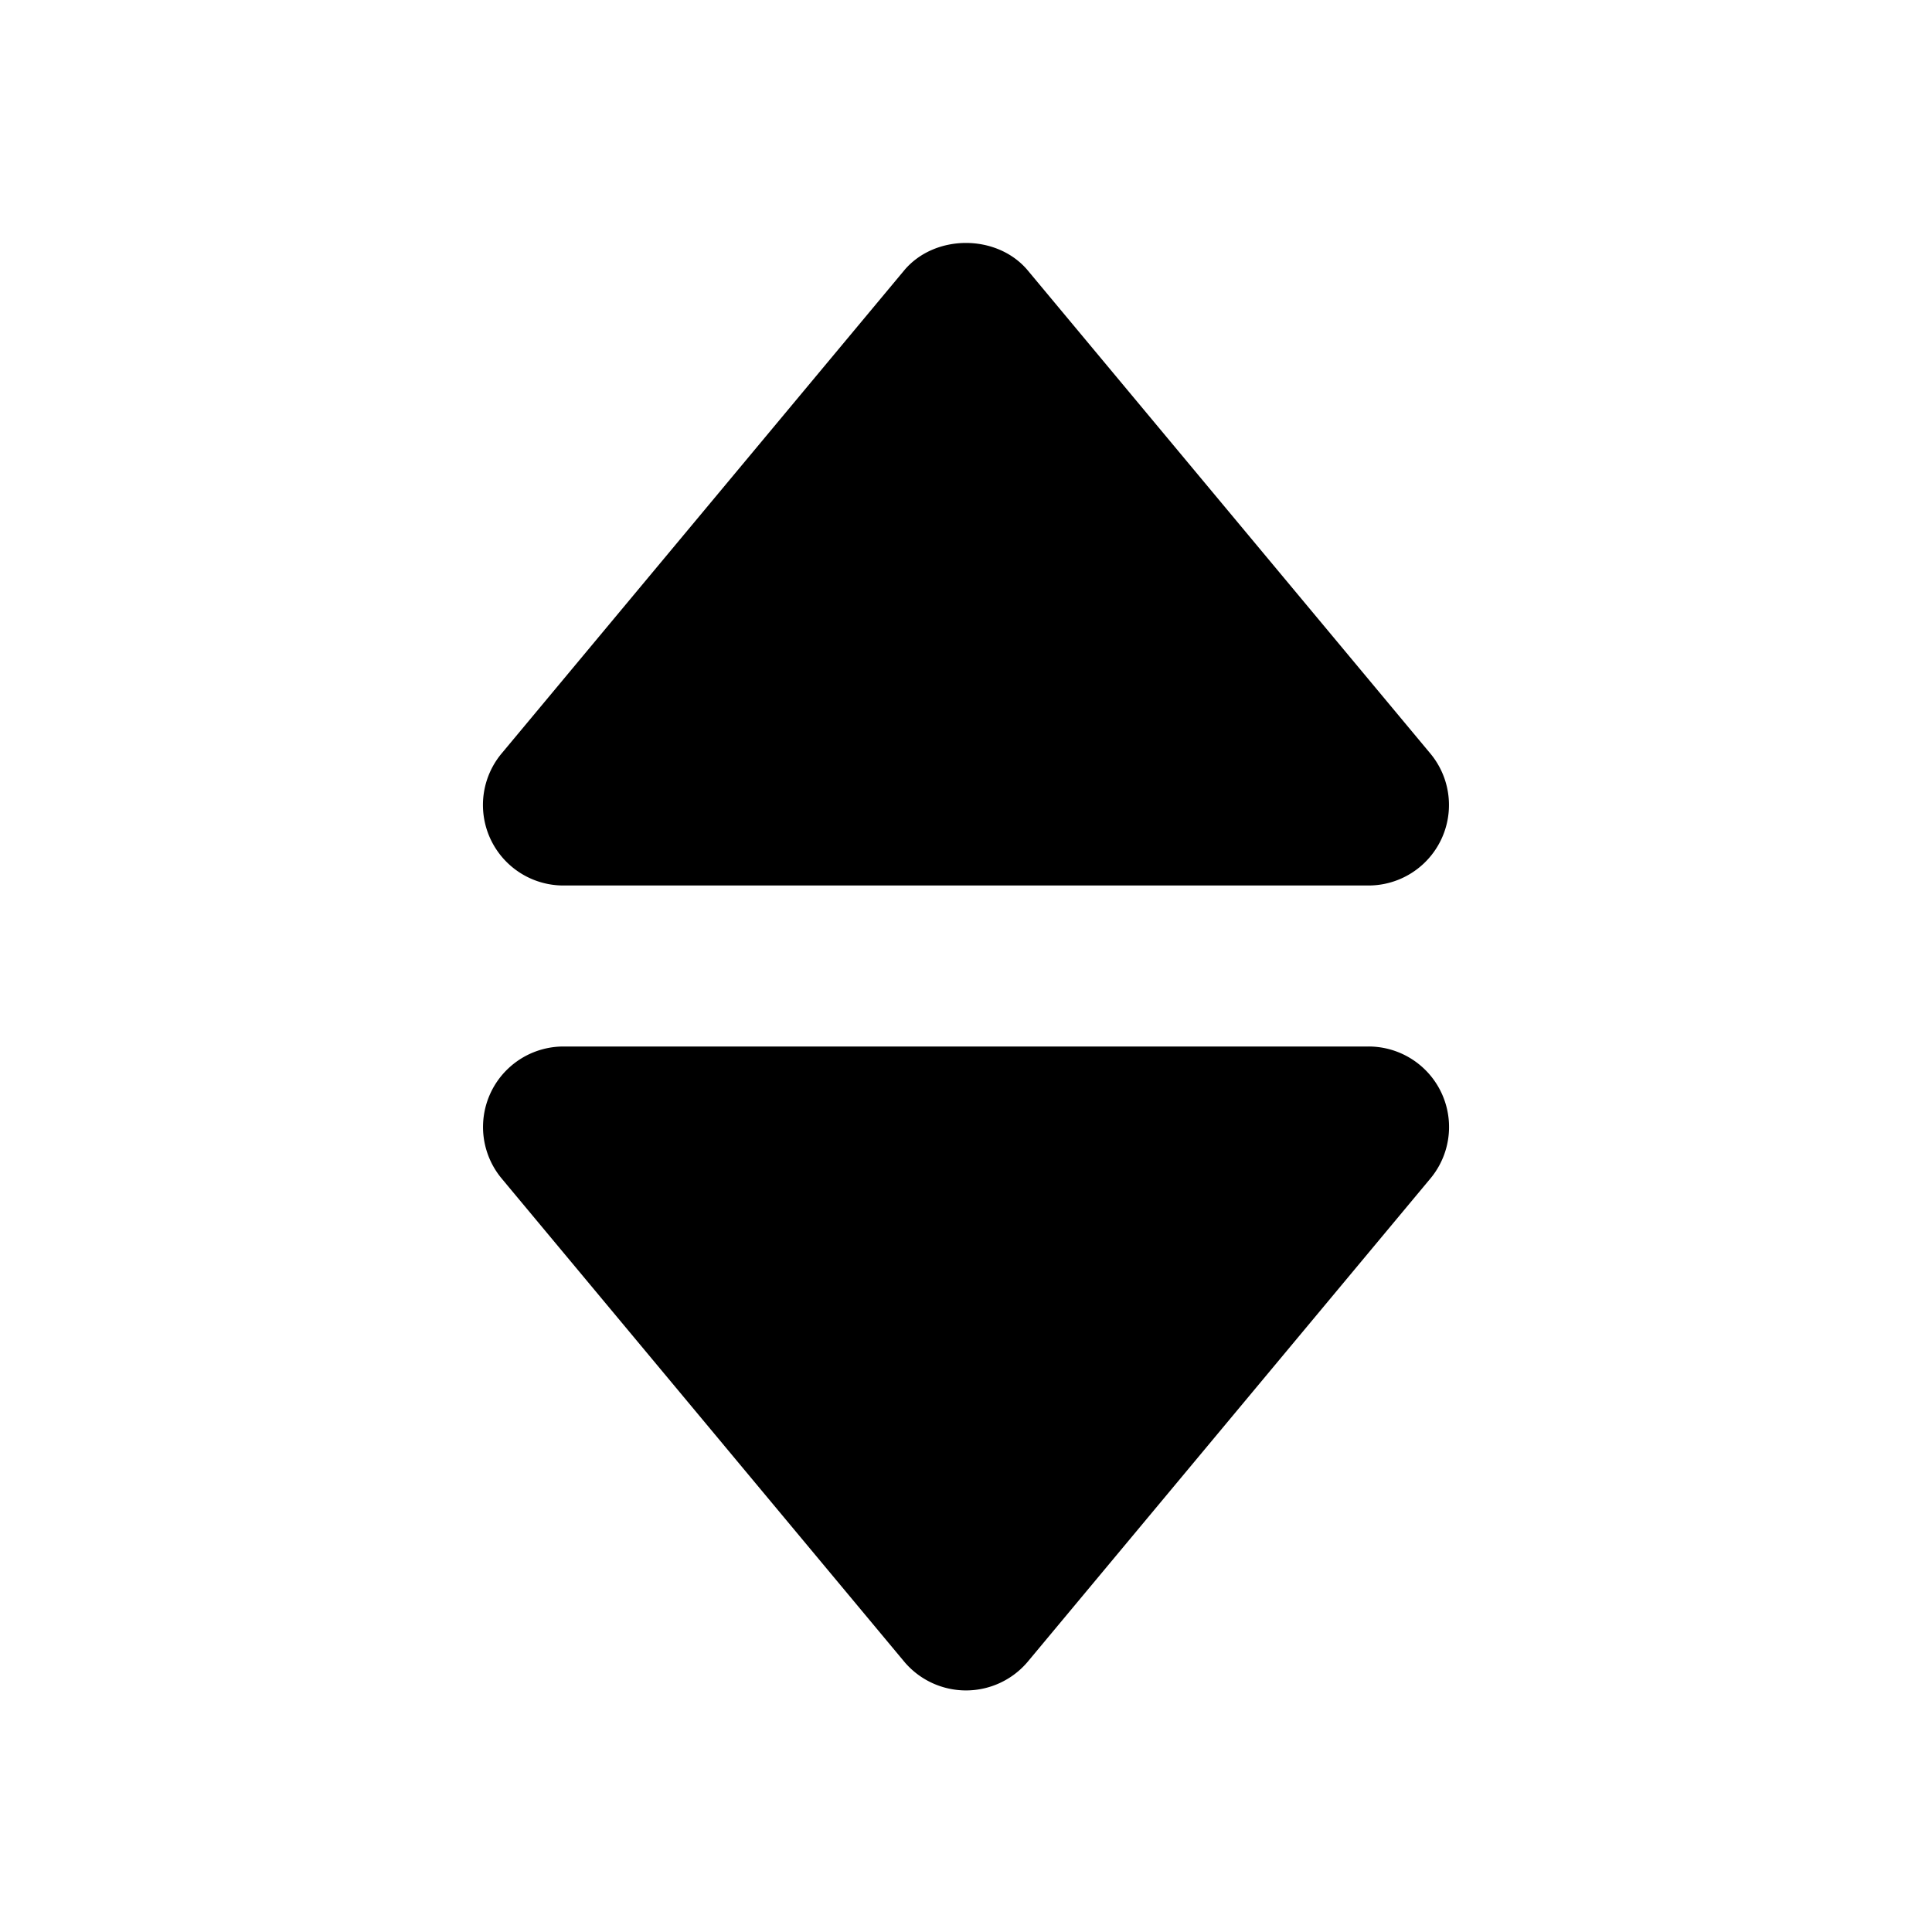 <svg xmlns="http://www.w3.org/2000/svg" width="24" height="24" viewBox="0 0 24 24"><path d="M7 11h10a1 1 0 0 0 .768-1.64l-5-6c-.381-.456-1.156-.456-1.537 0l-5 6A1 1 0 0 0 7 11zm4.231 9.64a1.003 1.003 0 0 0 1.538 0l5-6A1 1 0 0 0 17 13H7a1 1 0 0 0-.768 1.64l4.999 6z"/></svg>